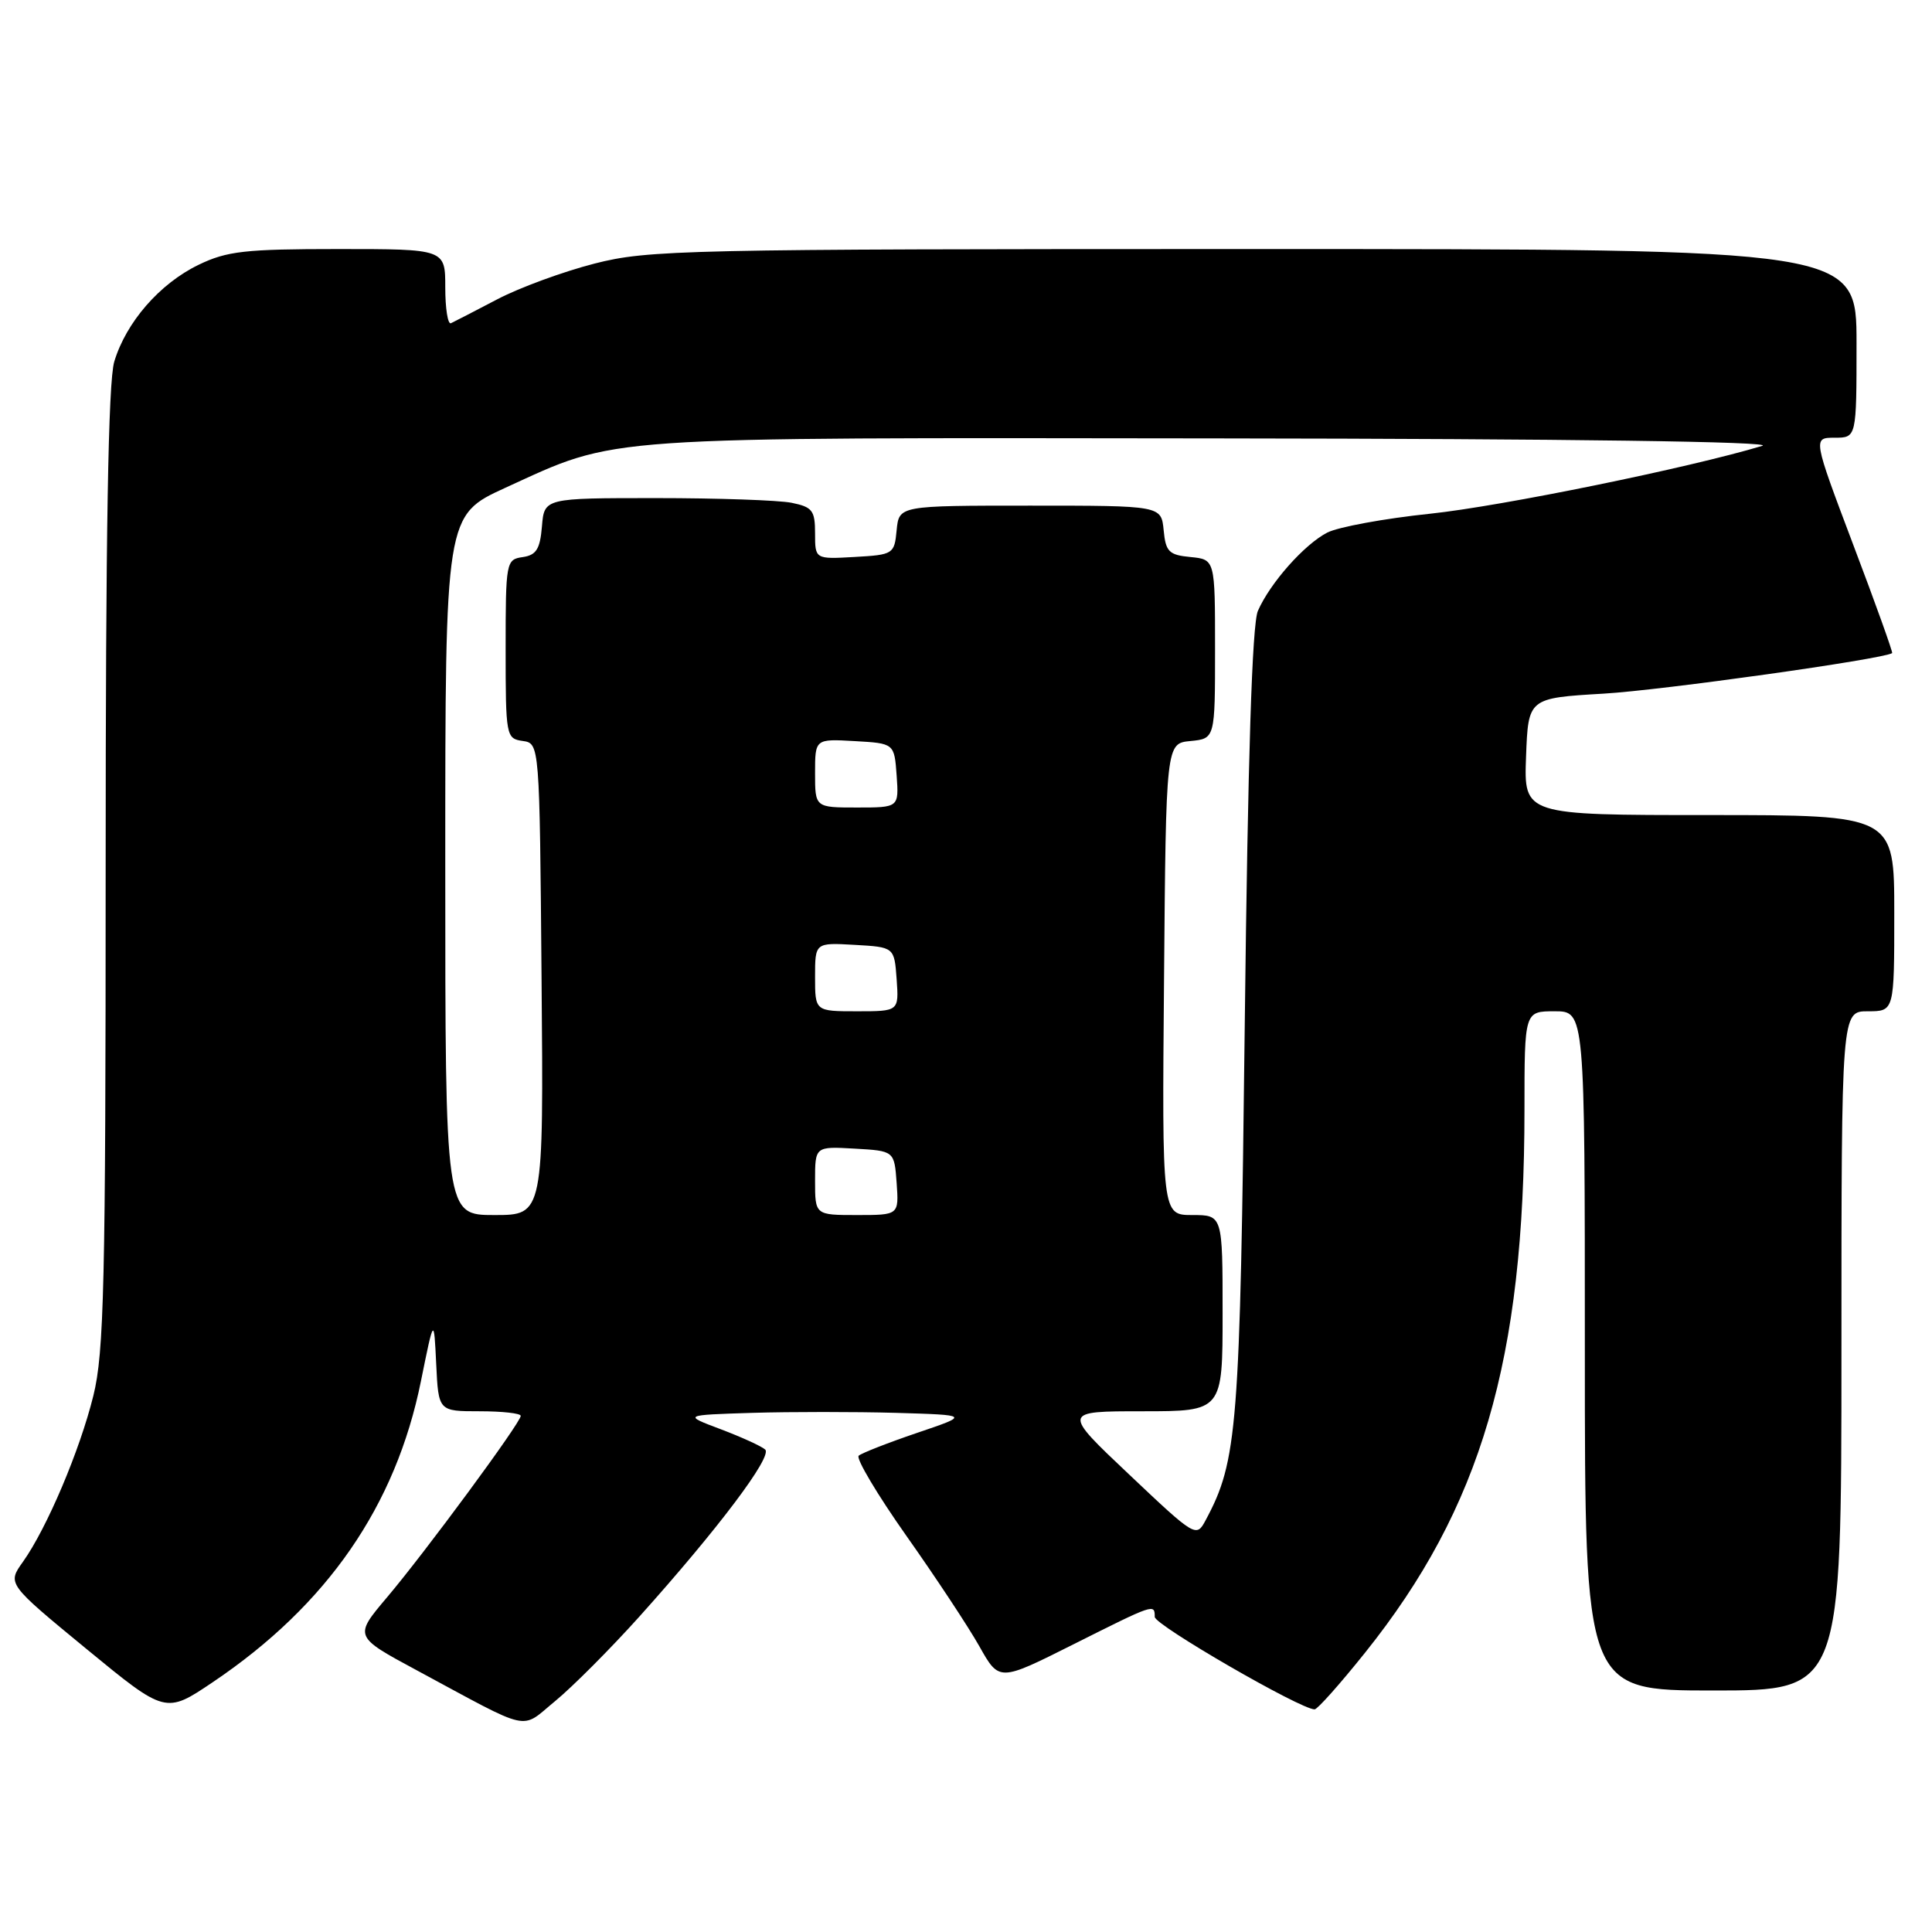 <?xml version="1.0" encoding="UTF-8" standalone="no"?>
<!DOCTYPE svg PUBLIC "-//W3C//DTD SVG 1.1//EN" "http://www.w3.org/Graphics/SVG/1.1/DTD/svg11.dtd" >
<svg xmlns="http://www.w3.org/2000/svg" xmlns:xlink="http://www.w3.org/1999/xlink" version="1.1" viewBox="0 0 256 256">
 <g >
 <path fill="currentColor"
d=" M 84.69 214.24 C 95.14 202.60 102.39 192.98 101.39 192.07 C 100.90 191.63 98.25 190.42 95.50 189.38 C 90.50 187.50 90.50 187.50 99.70 187.21 C 104.76 187.06 113.31 187.06 118.70 187.21 C 128.50 187.50 128.50 187.50 121.50 189.87 C 117.65 191.18 114.18 192.54 113.78 192.89 C 113.39 193.24 116.24 198.03 120.11 203.52 C 123.99 209.01 128.34 215.60 129.78 218.16 C 132.40 222.82 132.40 222.82 142.18 217.91 C 153.00 212.48 153.00 212.48 153.01 214.25 C 153.01 215.33 172.32 226.50 174.19 226.50 C 174.57 226.50 177.57 223.12 180.87 219.00 C 196.27 199.76 202.00 180.22 202.00 147.04 C 202.00 134.00 202.00 134.00 206.00 134.00 C 210.00 134.00 210.00 134.00 210.00 179.00 C 210.00 224.00 210.00 224.00 227.00 224.00 C 244.00 224.00 244.00 224.00 244.00 179.00 C 244.00 134.00 244.00 134.00 247.50 134.00 C 251.00 134.00 251.00 134.00 251.00 121.00 C 251.00 108.00 251.00 108.00 226.46 108.00 C 201.92 108.00 201.92 108.00 202.21 100.25 C 202.50 92.50 202.50 92.50 212.50 91.91 C 220.23 91.46 249.54 87.34 250.72 86.54 C 250.84 86.46 248.53 80.00 245.57 72.20 C 240.21 58.00 240.21 58.00 243.10 58.00 C 246.00 58.00 246.00 58.00 246.00 45.50 C 246.00 33.00 246.00 33.00 166.16 33.00 C 90.49 33.00 85.92 33.10 78.76 34.93 C 74.60 36.00 68.79 38.13 65.85 39.68 C 62.91 41.22 60.16 42.64 59.75 42.83 C 59.34 43.01 59.00 40.88 59.00 38.08 C 59.00 33.00 59.00 33.00 44.82 33.00 C 32.47 33.00 30.07 33.27 26.31 35.09 C 21.15 37.59 16.71 42.70 15.14 47.92 C 14.34 50.60 14.00 70.50 14.00 115.05 C 14.00 170.16 13.79 179.22 12.37 184.94 C 10.57 192.22 6.21 202.49 3.04 206.95 C 0.96 209.86 0.96 209.86 11.45 218.49 C 21.94 227.11 21.94 227.11 28.22 222.88 C 43.37 212.67 52.44 199.54 55.78 182.99 C 57.50 174.50 57.50 174.50 57.80 180.75 C 58.10 187.00 58.10 187.00 63.55 187.00 C 66.55 187.00 69.00 187.27 69.00 187.61 C 69.00 188.50 56.35 205.67 51.27 211.67 C 46.90 216.84 46.90 216.84 55.20 221.31 C 70.72 229.67 68.85 229.26 73.59 225.38 C 75.87 223.50 80.87 218.49 84.69 214.24 Z  M 149.63 195.39 C 140.75 187.00 140.75 187.00 151.38 187.00 C 162.00 187.00 162.00 187.00 162.00 174.00 C 162.00 161.00 162.00 161.00 157.99 161.00 C 153.97 161.00 153.97 161.00 154.24 129.75 C 154.50 98.50 154.50 98.50 157.75 98.19 C 161.00 97.87 161.00 97.87 161.00 86.00 C 161.00 74.13 161.00 74.13 157.75 73.81 C 154.89 73.54 154.46 73.11 154.19 70.25 C 153.87 67.00 153.87 67.00 136.50 67.00 C 119.13 67.00 119.13 67.00 118.81 70.25 C 118.51 73.42 118.37 73.51 113.25 73.80 C 108.00 74.10 108.00 74.10 108.00 70.68 C 108.00 67.64 107.65 67.18 104.88 66.62 C 103.16 66.28 95.08 66.00 86.94 66.00 C 72.12 66.00 72.12 66.00 71.81 69.75 C 71.56 72.76 71.06 73.56 69.25 73.82 C 67.06 74.13 67.00 74.46 67.00 86.00 C 67.00 97.54 67.06 97.87 69.25 98.18 C 71.50 98.50 71.50 98.50 71.76 129.75 C 72.03 161.00 72.03 161.00 65.51 161.00 C 59.00 161.00 59.00 161.00 59.00 114.64 C 59.00 68.28 59.00 68.28 66.97 64.63 C 82.06 57.74 78.39 57.99 161.46 58.09 C 207.88 58.14 235.36 58.52 233.50 59.08 C 223.84 61.99 198.93 67.08 189.50 68.07 C 183.45 68.70 177.32 69.83 175.87 70.57 C 172.83 72.14 168.31 77.23 166.68 80.94 C 165.91 82.67 165.35 100.34 164.94 135.50 C 164.31 189.40 163.99 193.55 159.74 201.46 C 158.52 203.75 158.37 203.66 149.63 195.39 Z  M 108.00 156.45 C 108.00 151.90 108.00 151.90 113.25 152.20 C 118.50 152.50 118.50 152.50 118.81 156.75 C 119.11 161.00 119.11 161.00 113.56 161.00 C 108.00 161.00 108.00 161.00 108.00 156.45 Z  M 108.00 129.45 C 108.00 124.90 108.00 124.90 113.25 125.20 C 118.50 125.50 118.50 125.50 118.81 129.75 C 119.11 134.00 119.11 134.00 113.56 134.00 C 108.00 134.00 108.00 134.00 108.00 129.45 Z  M 108.00 102.45 C 108.00 97.90 108.00 97.90 113.25 98.20 C 118.50 98.50 118.50 98.50 118.81 102.75 C 119.11 107.00 119.11 107.00 113.56 107.00 C 108.00 107.00 108.00 107.00 108.00 102.45 Z "/>
</g>
</svg>